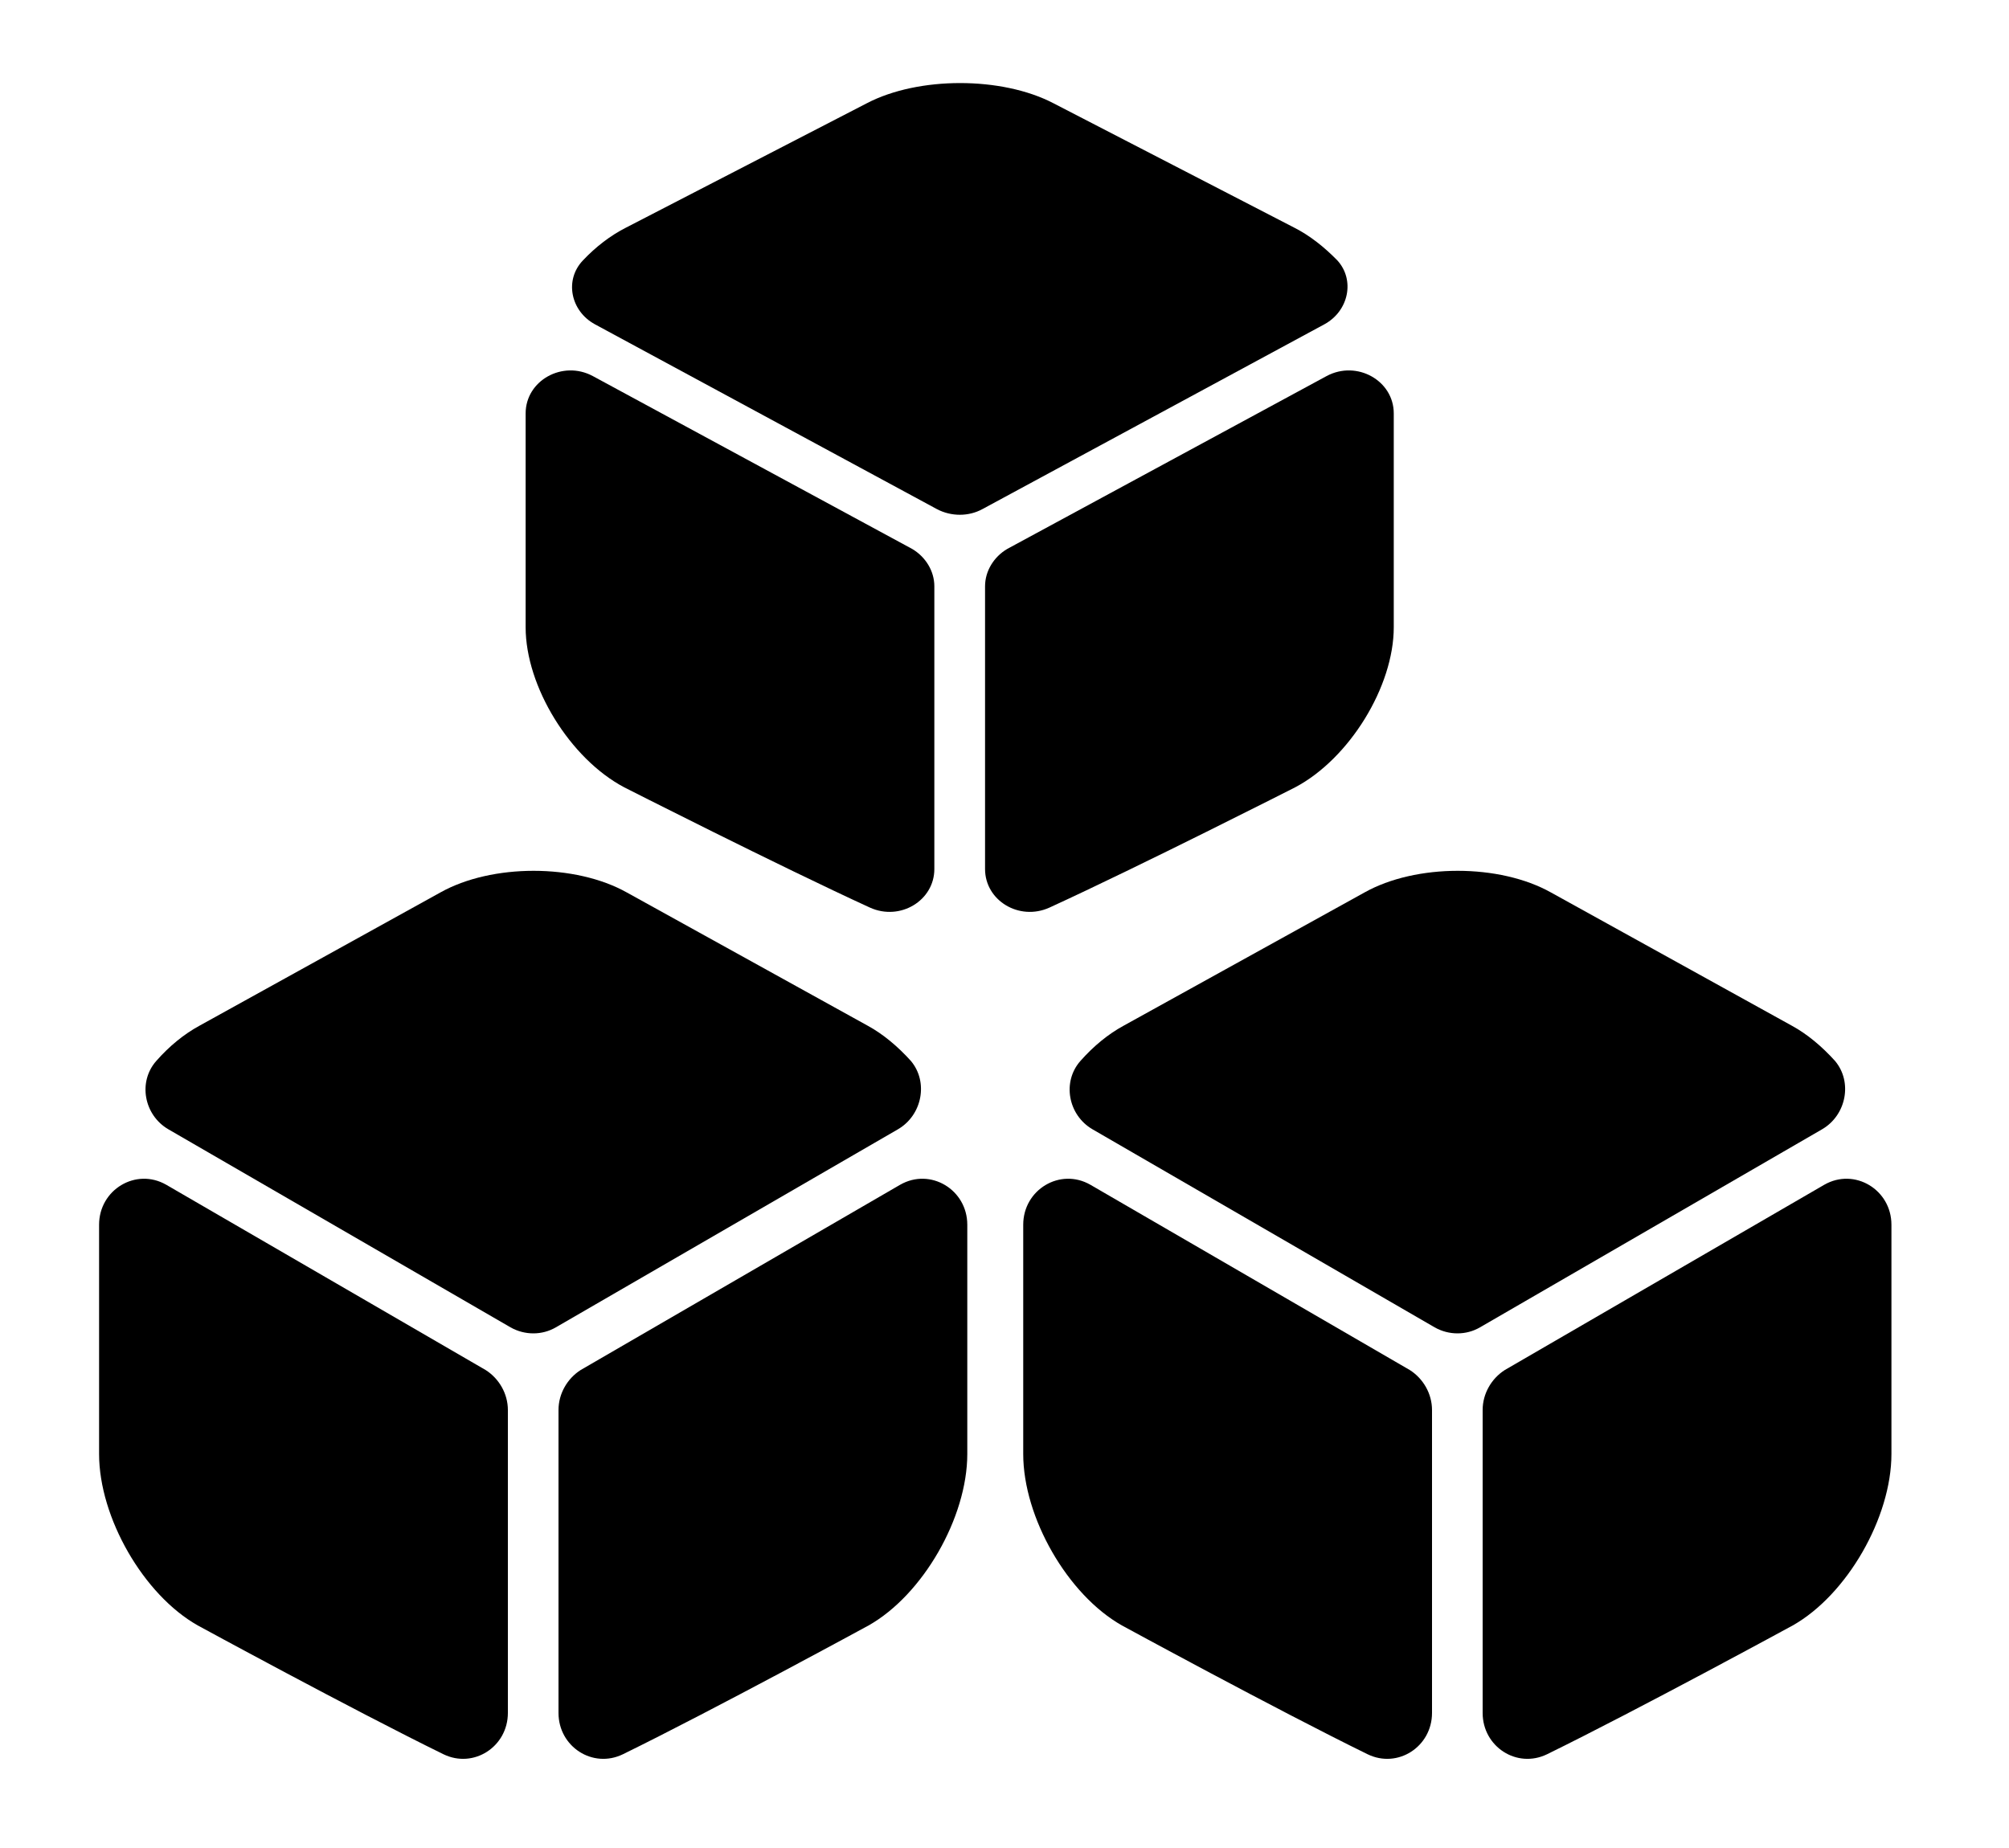 <svg width="25" height="23" viewBox="0 0 25 23" fill="#fff" xmlns="http://www.w3.org/2000/svg">
<path d="M11.174 14.055L6.917 16.52C6.745 16.62 6.53 16.62 6.353 16.52L2.095 14.055C1.791 13.878 1.714 13.463 1.946 13.203C2.106 13.021 2.289 12.871 2.482 12.766L5.479 11.108C6.12 10.748 7.16 10.748 7.801 11.108L10.798 12.766C10.991 12.871 11.174 13.026 11.334 13.203C11.555 13.463 11.478 13.878 11.174 14.055Z" fill="currentColor"/>
<path d="M6.32 17.549V21.319C6.32 21.739 5.894 22.016 5.518 21.833C4.379 21.275 2.461 20.23 2.461 20.23C1.786 19.849 1.233 18.887 1.233 18.096V15.243C1.233 14.806 1.692 14.53 2.068 14.745L6.043 17.051C6.209 17.156 6.32 17.344 6.32 17.549Z" fill="currentColor"/>
<path d="M6.95 17.549V21.319C6.95 21.739 7.376 22.016 7.752 21.833C8.891 21.275 10.809 20.23 10.809 20.23C11.484 19.849 12.037 18.887 12.037 18.096V15.243C12.037 14.806 11.578 14.53 11.202 14.745L7.226 17.051C7.061 17.156 6.95 17.344 6.95 17.549Z" fill="currentColor"/>
<path d="M22.674 14.055L18.417 16.52C18.245 16.62 18.03 16.62 17.853 16.52L13.595 14.055C13.291 13.878 13.214 13.463 13.446 13.203C13.607 13.021 13.789 12.871 13.982 12.766L16.979 11.108C17.62 10.748 18.66 10.748 19.301 11.108L22.298 12.766C22.491 12.871 22.674 13.026 22.834 13.203C23.055 13.463 22.978 13.878 22.674 14.055Z" fill="currentColor"/>
<path d="M17.82 17.549V21.319C17.82 21.739 17.394 22.016 17.018 21.833C15.879 21.275 13.961 20.23 13.961 20.23C13.286 19.849 12.733 18.887 12.733 18.096V15.243C12.733 14.806 13.192 14.53 13.568 14.745L17.543 17.051C17.709 17.156 17.82 17.344 17.82 17.549Z" fill="currentColor"/>
<path d="M18.45 17.549V21.319C18.45 21.739 18.876 22.016 19.252 21.833C20.391 21.275 22.309 20.23 22.309 20.23C22.984 19.849 23.537 18.887 23.537 18.096V15.243C23.537 14.806 23.078 14.53 22.702 14.745L18.726 17.051C18.561 17.156 18.45 17.344 18.45 17.549Z" fill="currentColor"/>
<path d="M16.481 4.036L12.224 6.337C12.053 6.43 11.837 6.43 11.66 6.337L7.403 4.036C7.099 3.87 7.022 3.483 7.254 3.241C7.414 3.071 7.597 2.931 7.79 2.833L10.787 1.285C11.428 0.95 12.467 0.95 13.109 1.285L16.105 2.833C16.299 2.931 16.481 3.076 16.642 3.241C16.863 3.483 16.785 3.87 16.481 4.036Z" fill="currentColor"/>
<path d="M11.627 7.297V10.816C11.627 11.208 11.202 11.466 10.826 11.296C9.687 10.774 7.768 9.799 7.768 9.799C7.094 9.443 6.541 8.545 6.541 7.807V5.145C6.541 4.737 7 4.479 7.376 4.68L11.351 6.832C11.517 6.93 11.627 7.106 11.627 7.297Z" fill="currentColor"/>
<path d="M12.258 7.297V10.816C12.258 11.208 12.683 11.466 13.059 11.296C14.198 10.774 16.117 9.799 16.117 9.799C16.791 9.443 17.344 8.545 17.344 7.807V5.145C17.344 4.737 16.885 4.479 16.509 4.68L12.534 6.832C12.368 6.93 12.258 7.106 12.258 7.297Z" fill="currentColor"/>
</svg>
